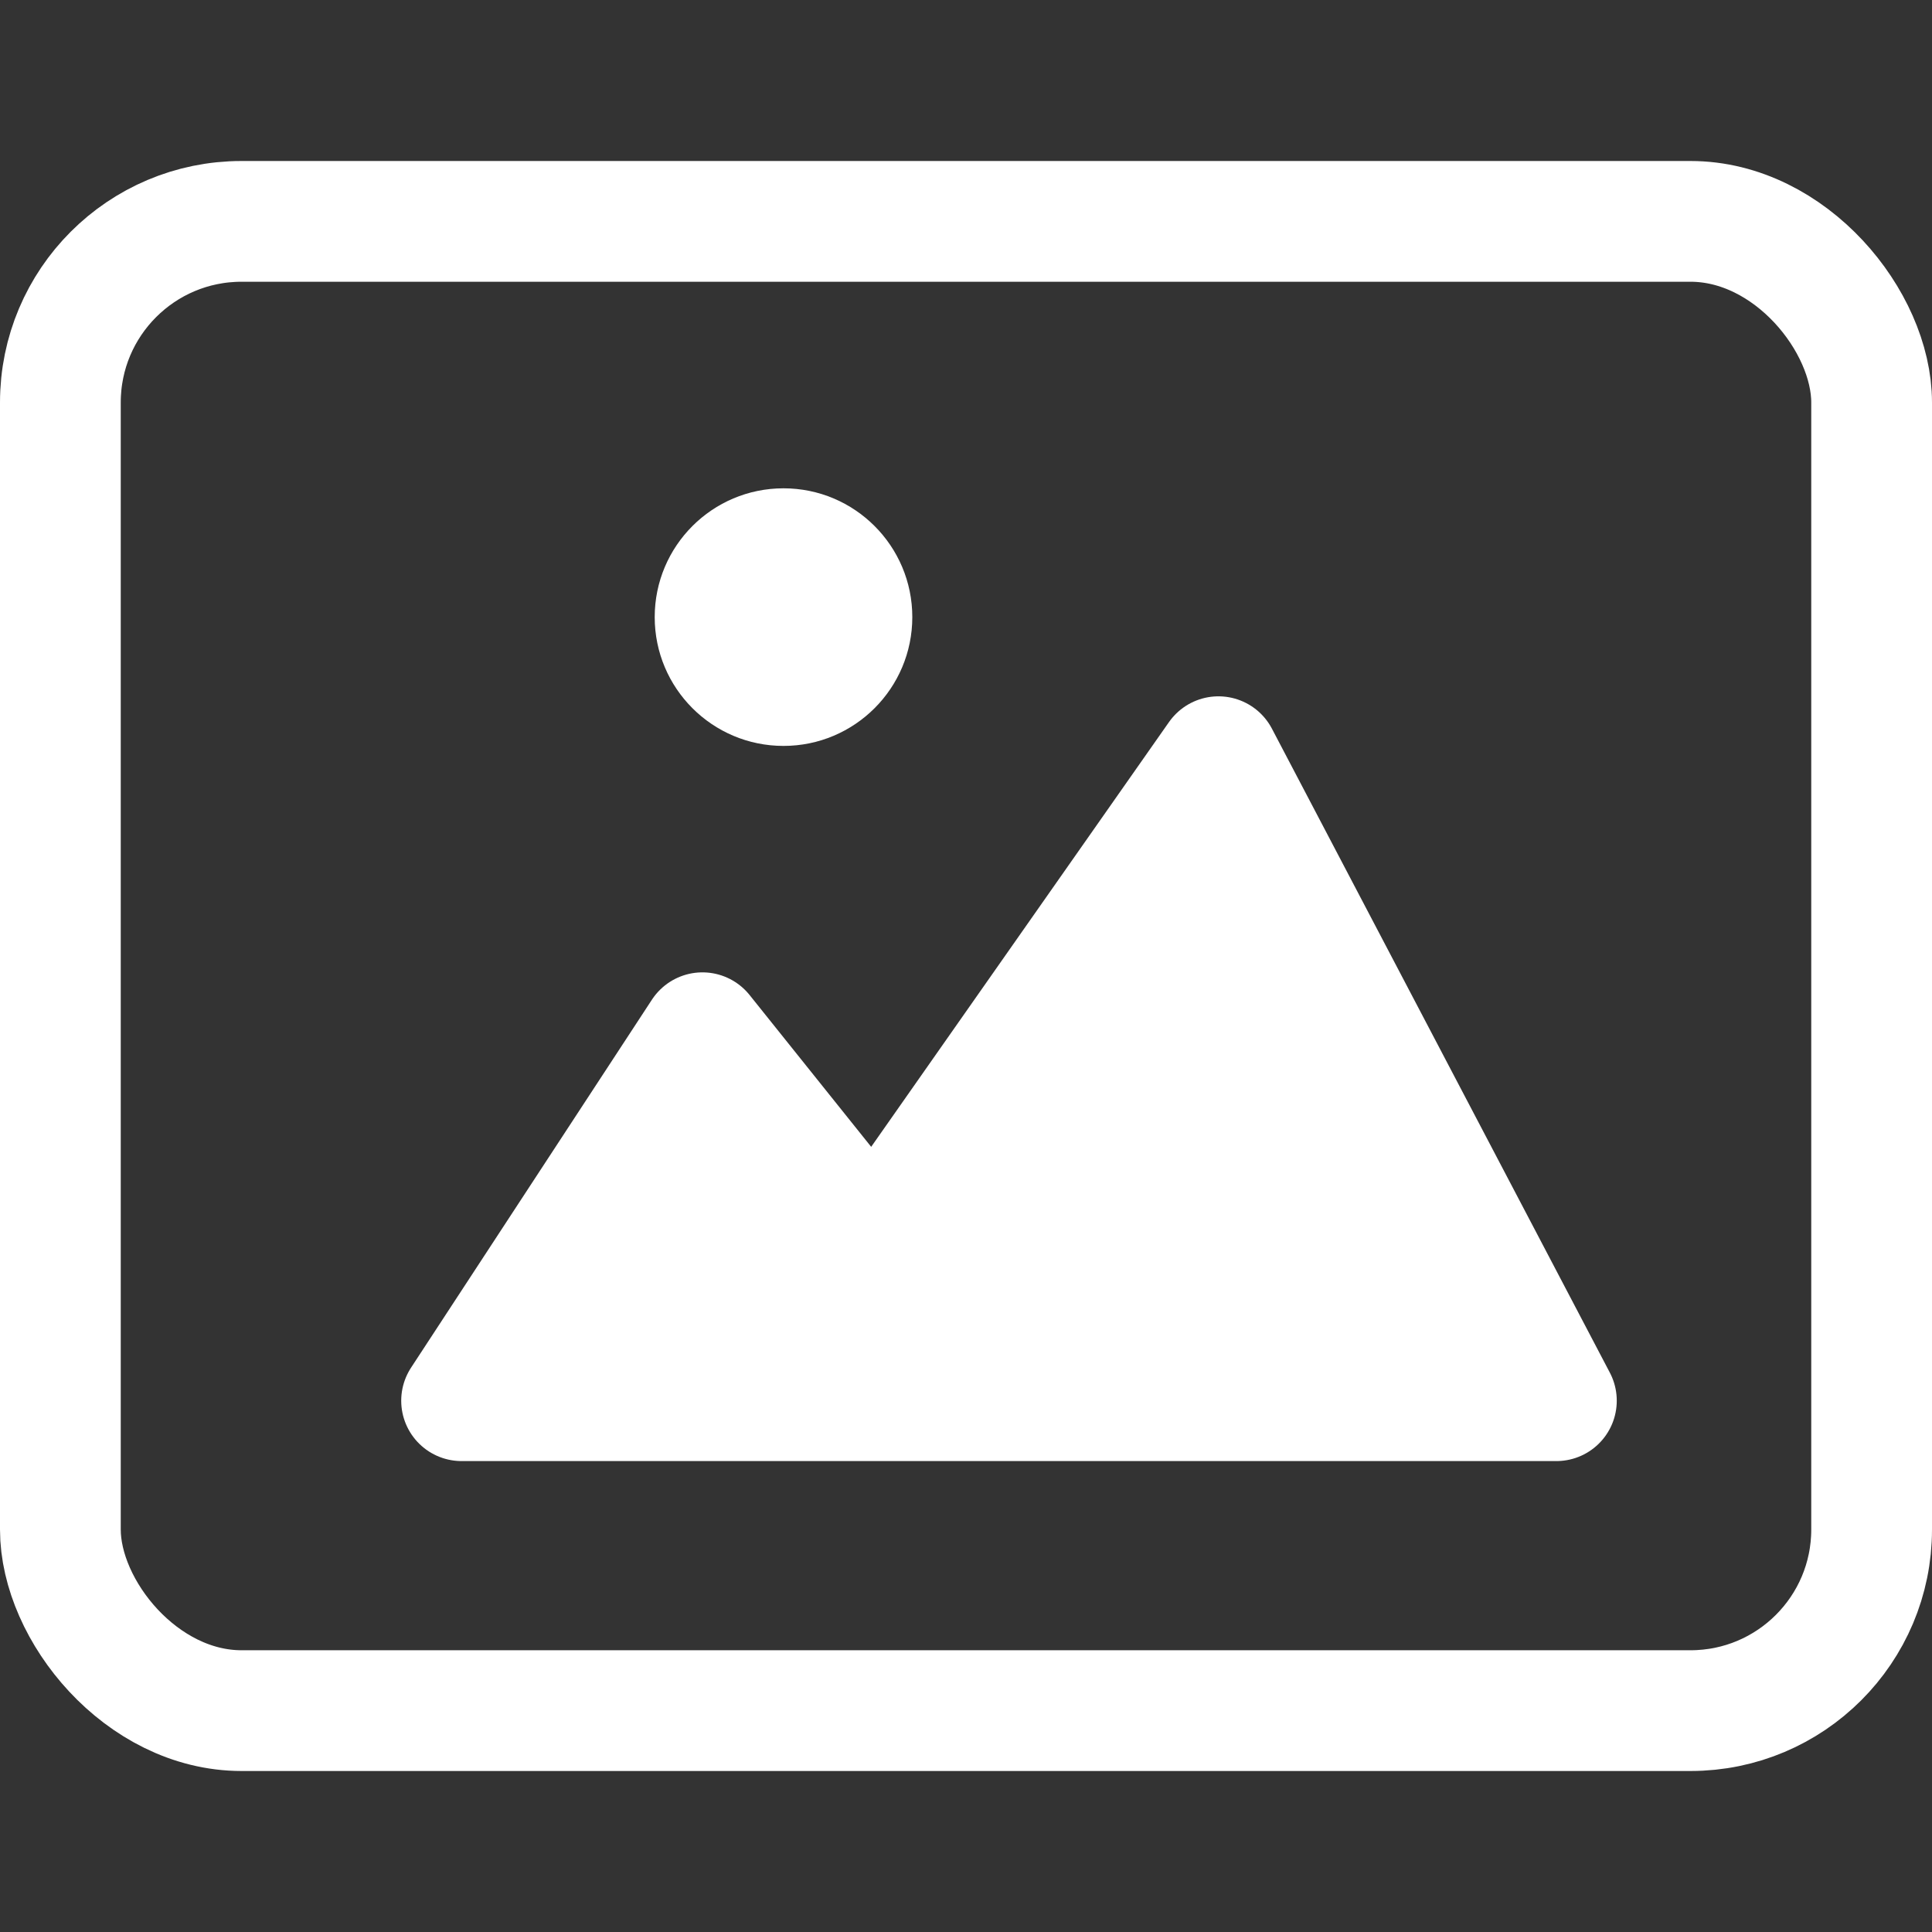 <svg width="24" height="24" viewBox="0 0 24 24" fill="none" xmlns="http://www.w3.org/2000/svg">
<rect x="0" y="0" width="24" height="24" fill="#333333" stroke="none"/>
<rect x="0.75" y="2.75" width="22.5" height="18.5" rx="2.25" stroke="white" stroke-width="1.5"/>
<path d="M8.726 12.829L5.734 17.4H19.334L15.136 9.4L10.862 15.496L8.726 12.829Z" fill="white" stroke="white" stroke-width="1.5" stroke-linecap="round" stroke-linejoin="round"/>
<circle cx="9.733" cy="7.666" r="1.6" fill="white"/>
</svg>
